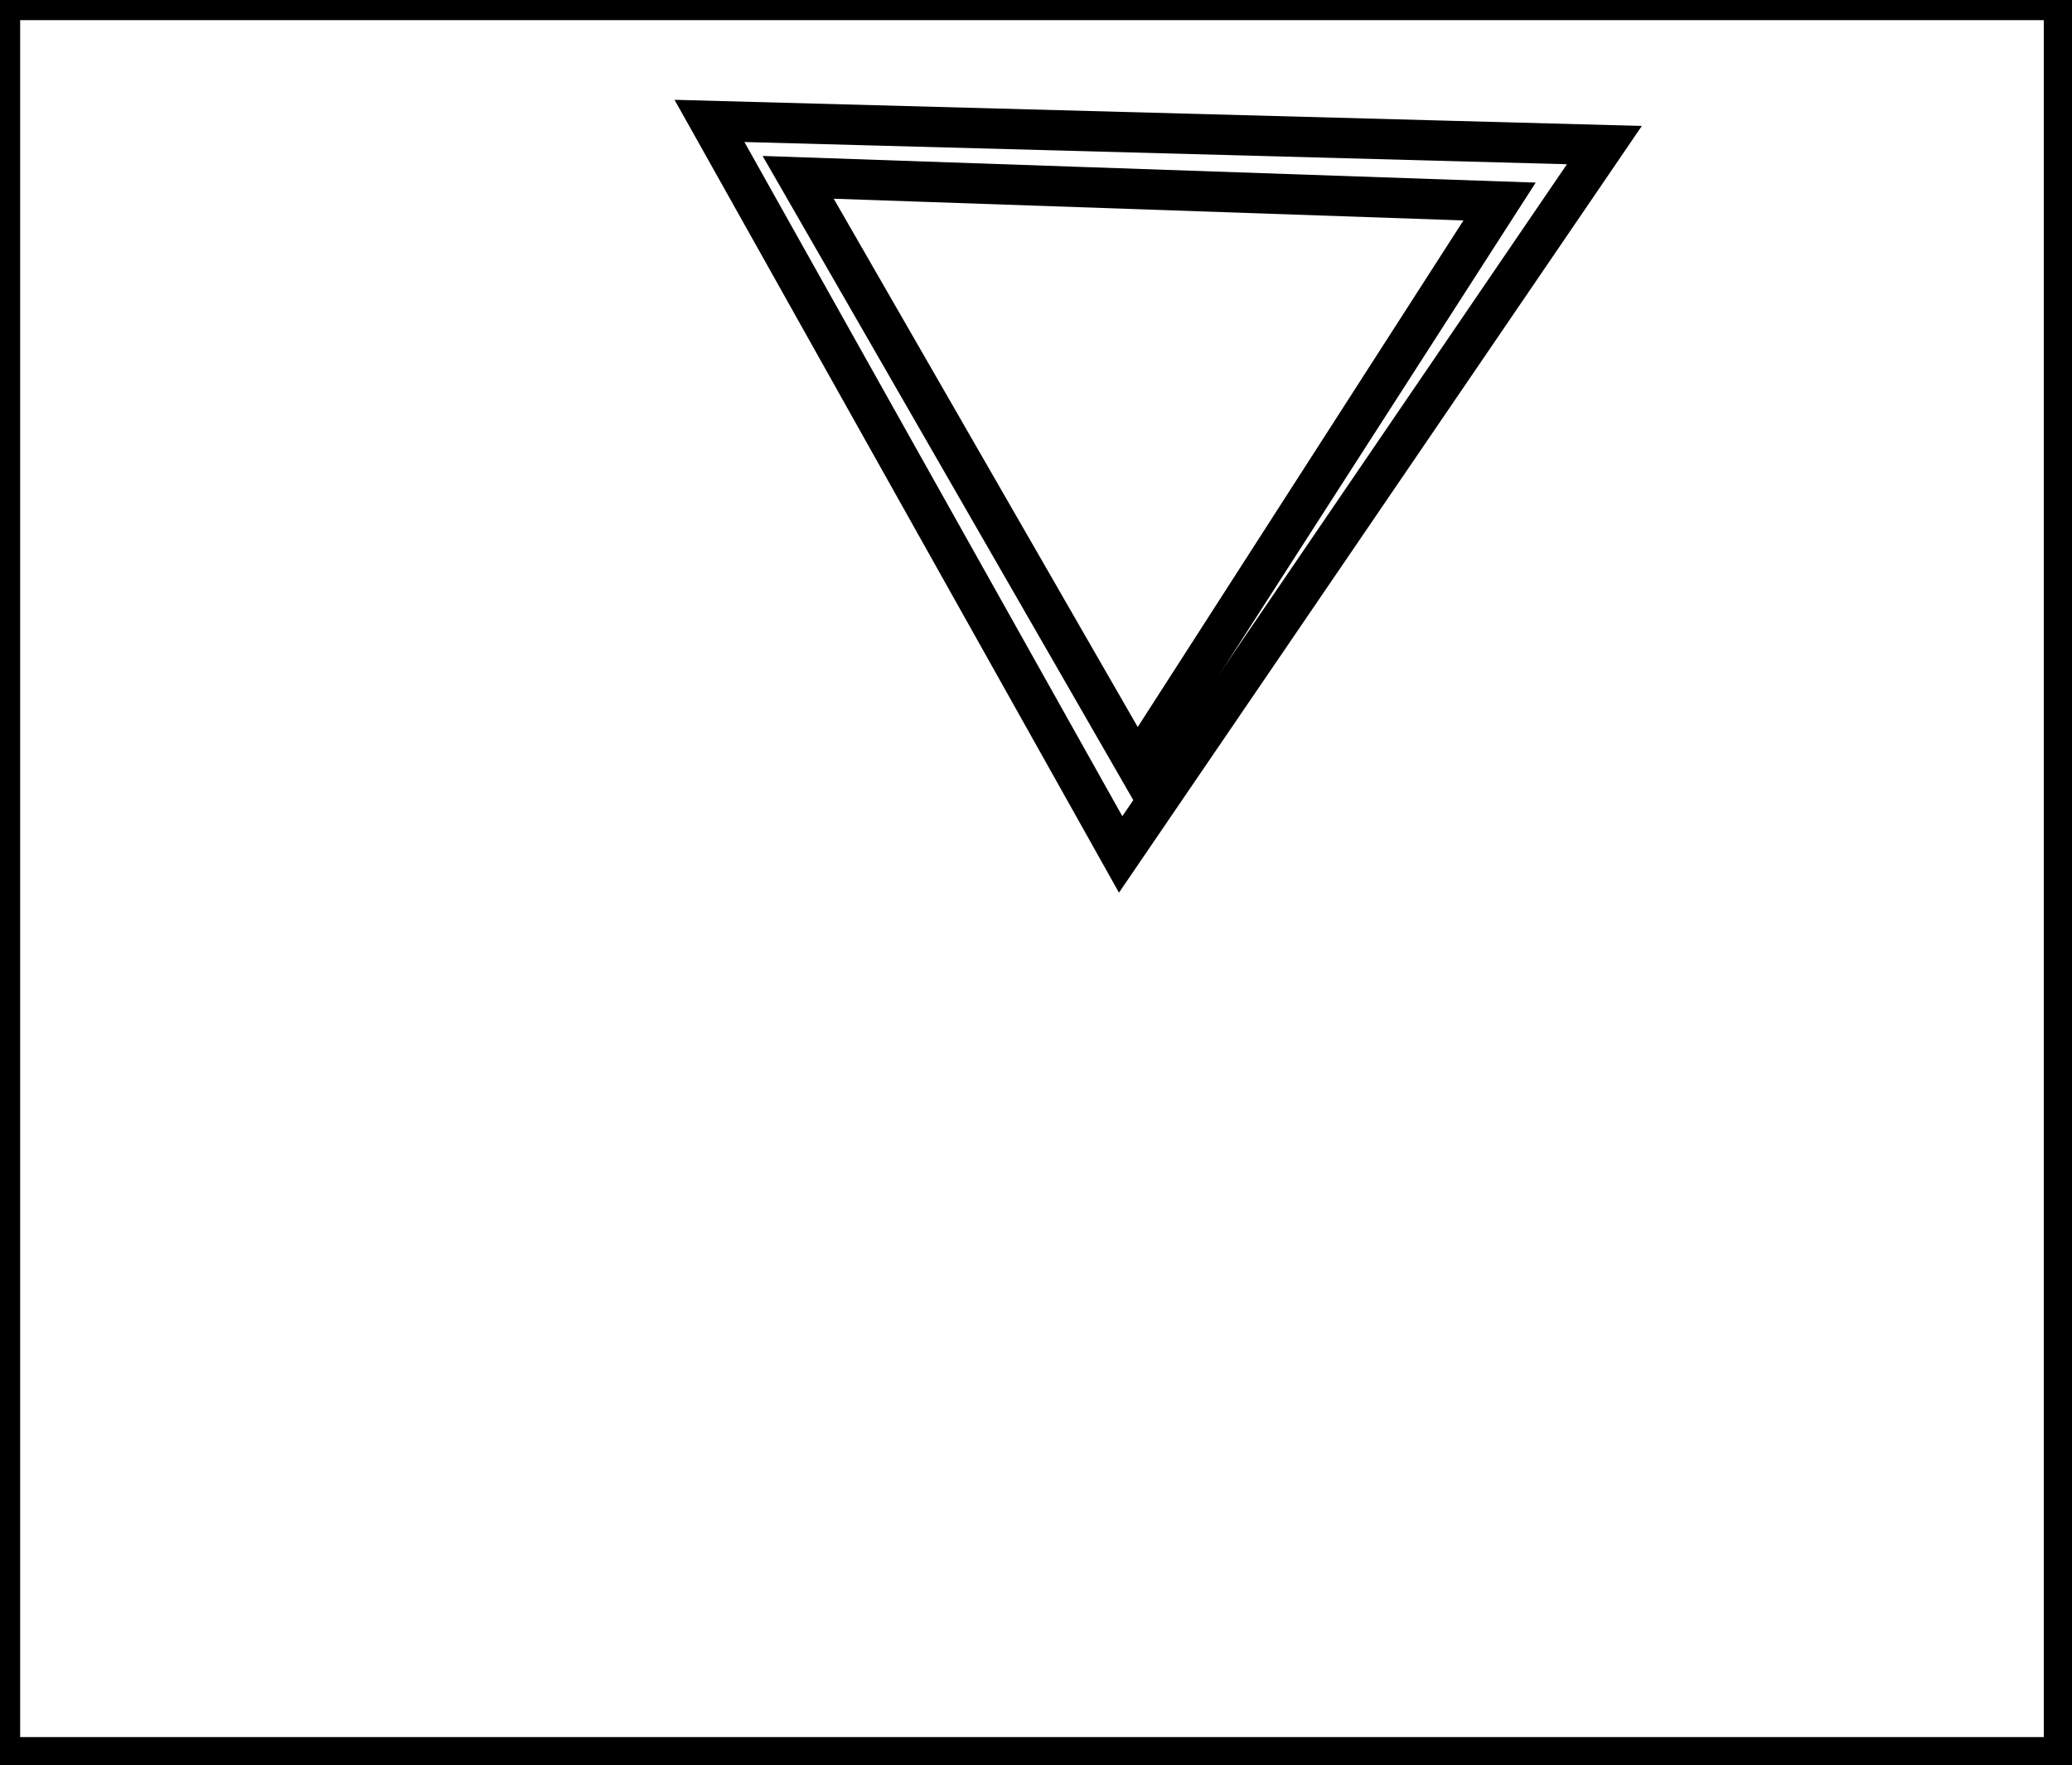 <?xml version="1.0" encoding="utf-8" ?>
<svg baseProfile="full" height="219" version="1.1" width="257" xmlns="http://www.w3.org/2000/svg" xmlns:ev="http://www.w3.org/2001/xml-events" xmlns:xlink="http://www.w3.org/1999/xlink"><defs /><rect fill="white" height="219" width="257" x="0" y="0" /><path d="M 99,22 L 141,95 L 186,25 Z" fill="none" stroke="black" stroke-width="5" /><path d="M 88,15 L 199,18 L 139,106 Z" fill="none" stroke="black" stroke-width="5" /><path d="M 0,0 L 0,218 L 256,218 L 256,0 Z" fill="none" stroke="black" stroke-width="5" /></svg>